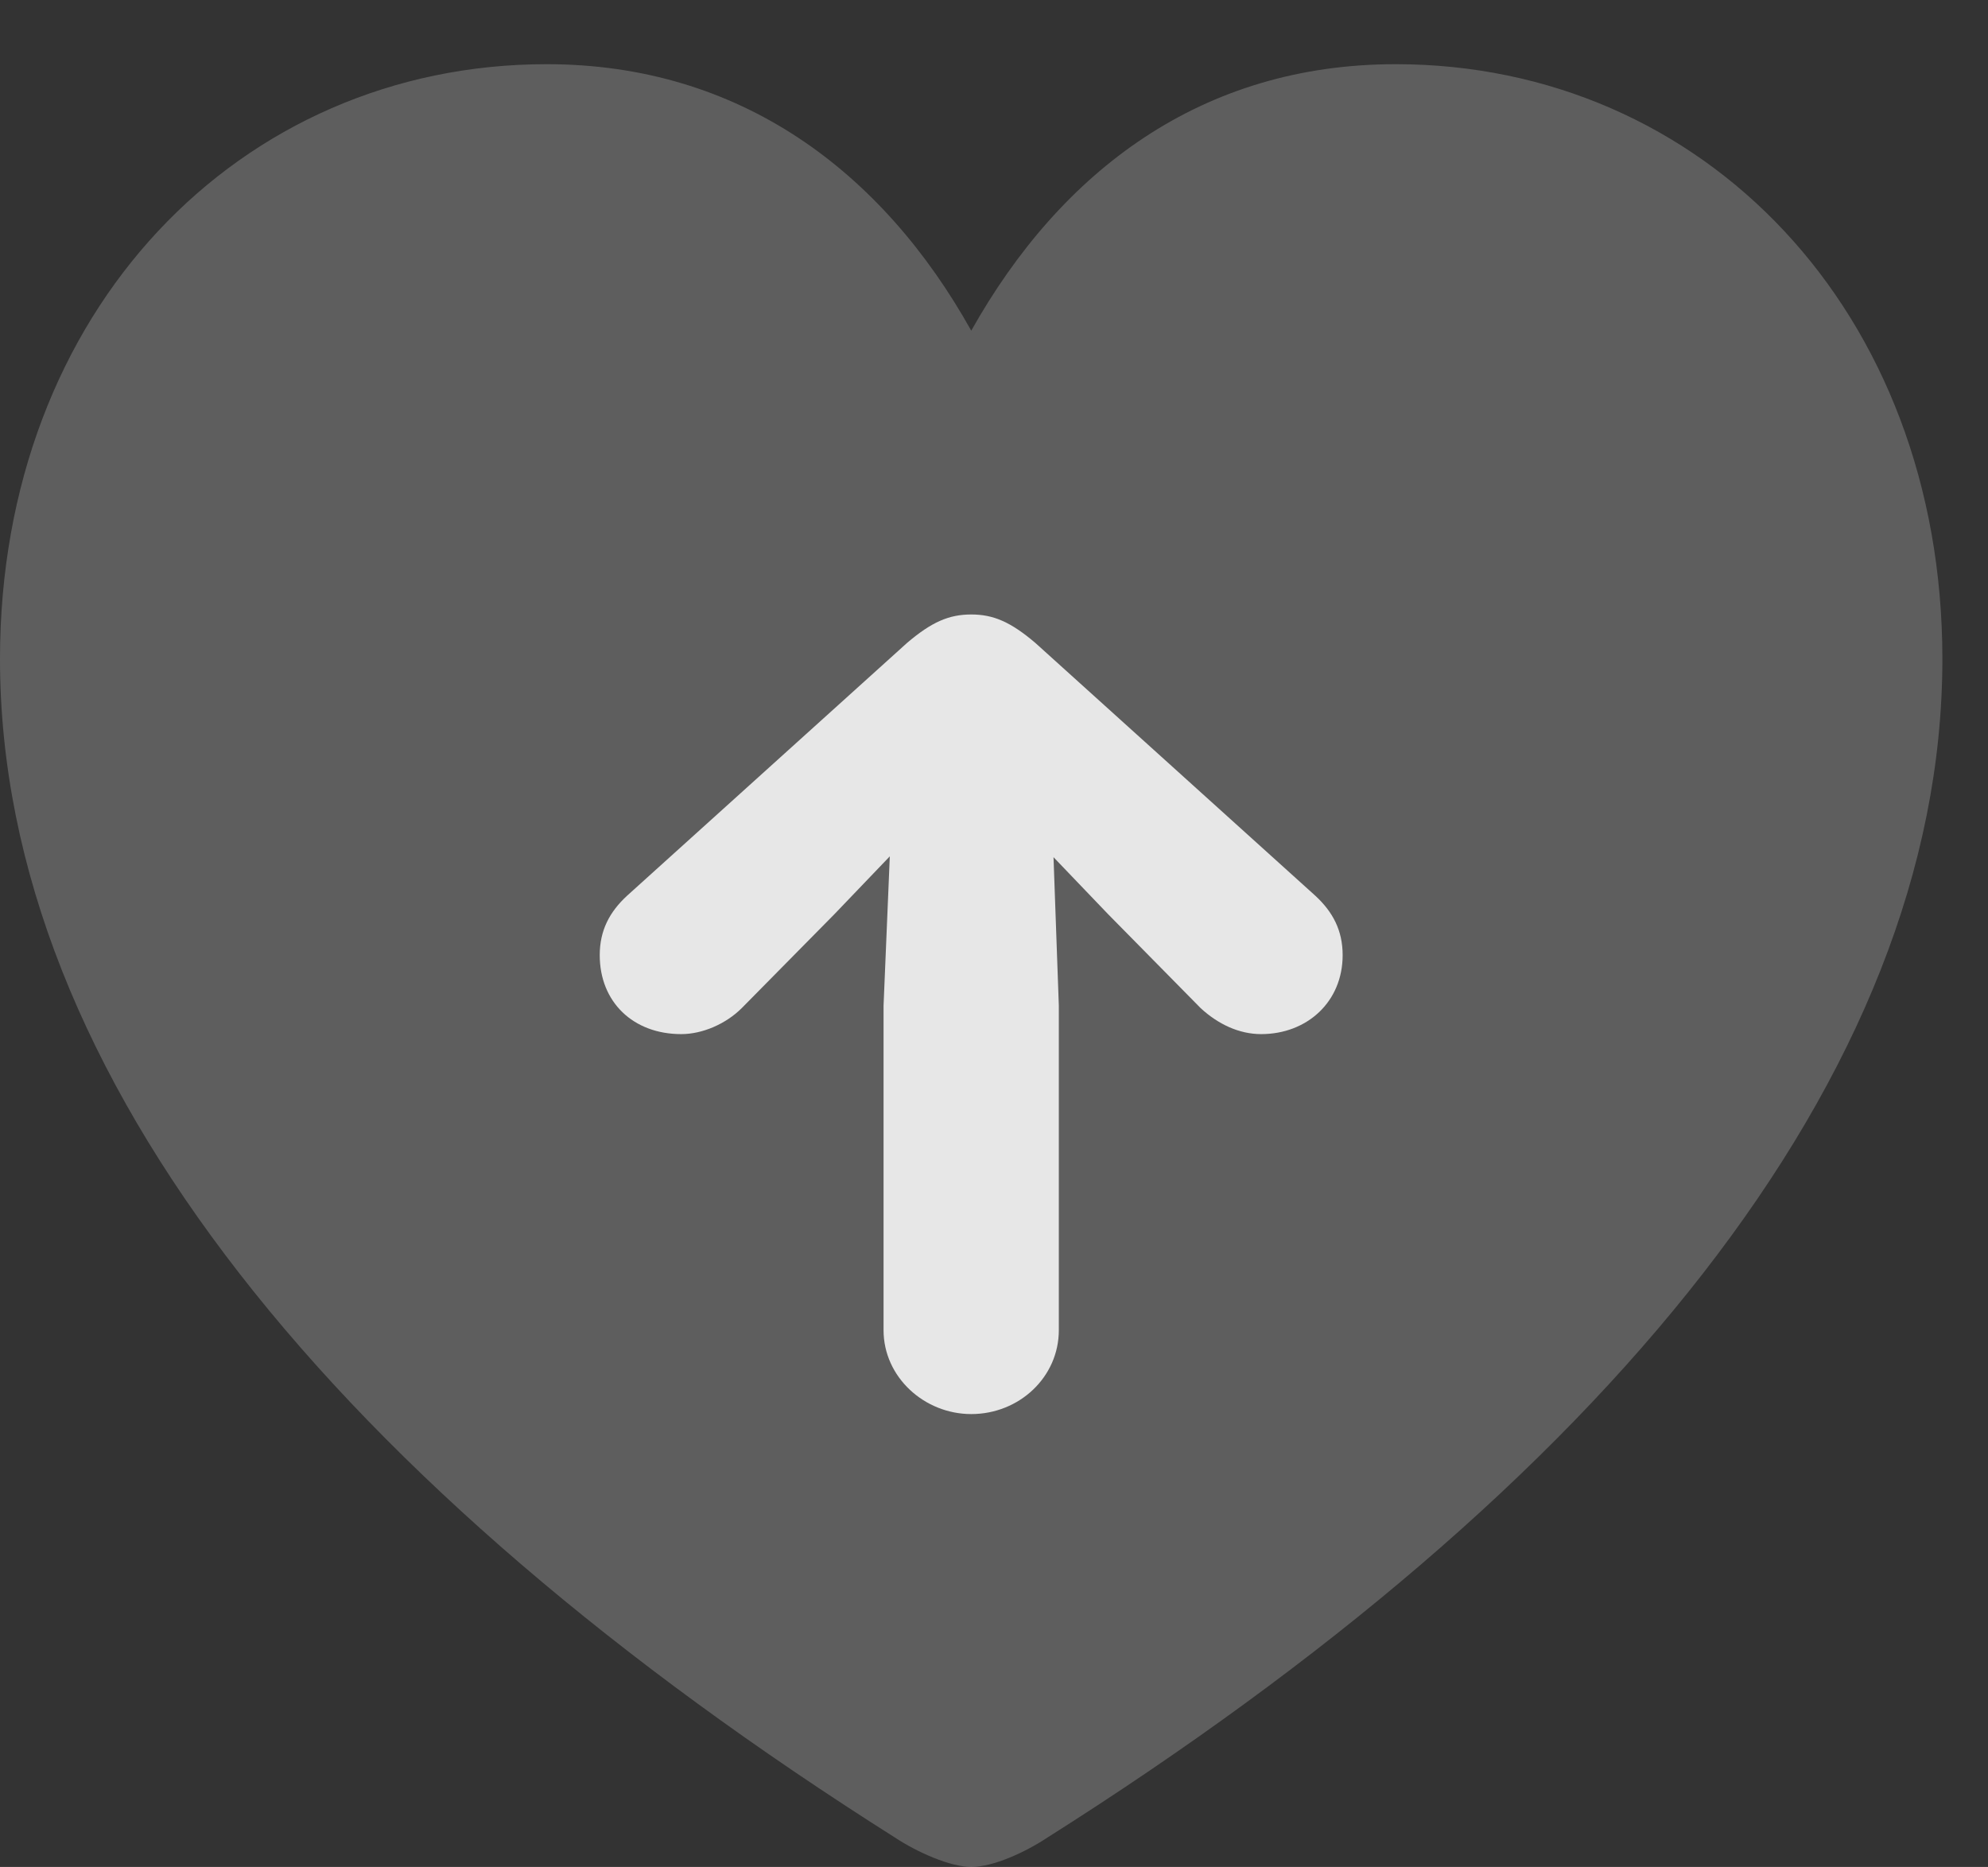 <?xml version="1.0" encoding="UTF-8"?>
<!--Generator: Apple Native CoreSVG 341-->
<!DOCTYPE svg
PUBLIC "-//W3C//DTD SVG 1.1//EN"
       "http://www.w3.org/Graphics/SVG/1.1/DTD/svg11.dtd">
<svg version="1.1" xmlns="http://www.w3.org/2000/svg" xmlns:xlink="http://www.w3.org/1999/xlink" viewBox="0 0 15.732 14.775">
 <rect x="0" y="0" width="15.732" height="14.775" fill="#333333" stroke="none"/>
 <g>
  <rect height="14.775" opacity="0" width="15.732" x="0" y="0"/>
  <path d="M7.686 14.775C7.861 14.775 8.115 14.658 8.291 14.541C12.676 11.768 15.371 8.525 15.371 5.215C15.371 2.461 13.477 0.508 11.045 0.508C9.512 0.508 8.398 1.348 7.686 2.617C6.982 1.357 5.859 0.508 4.326 0.508C1.895 0.508 0 2.461 0 5.215C0 8.525 2.695 11.768 7.08 14.541C7.256 14.658 7.52 14.775 7.686 14.775Z" fill="white" fill-opacity="0.212"/>
  <path d="M7.686 4.863C7.51 4.863 7.373 4.922 7.178 5.088L4.961 7.09C4.824 7.217 4.746 7.363 4.746 7.559C4.746 7.93 5.01 8.184 5.391 8.184C5.557 8.184 5.742 8.105 5.869 7.979L6.602 7.236L7.686 6.104L8.77 7.236L9.502 7.979C9.639 8.105 9.805 8.184 9.98 8.184C10.342 8.184 10.625 7.93 10.625 7.559C10.625 7.363 10.547 7.217 10.41 7.09L8.193 5.088C7.998 4.922 7.861 4.863 7.686 4.863ZM7.686 11.191C8.066 11.191 8.379 10.898 8.379 10.527L8.379 7.959L8.32 6.309C8.291 5.967 8.027 5.684 7.686 5.684C7.344 5.684 7.09 5.967 7.061 6.309L6.992 7.959L6.992 10.527C6.992 10.898 7.314 11.191 7.686 11.191Z" fill="white" fill-opacity="0.85"/>
 </g>
</svg>
